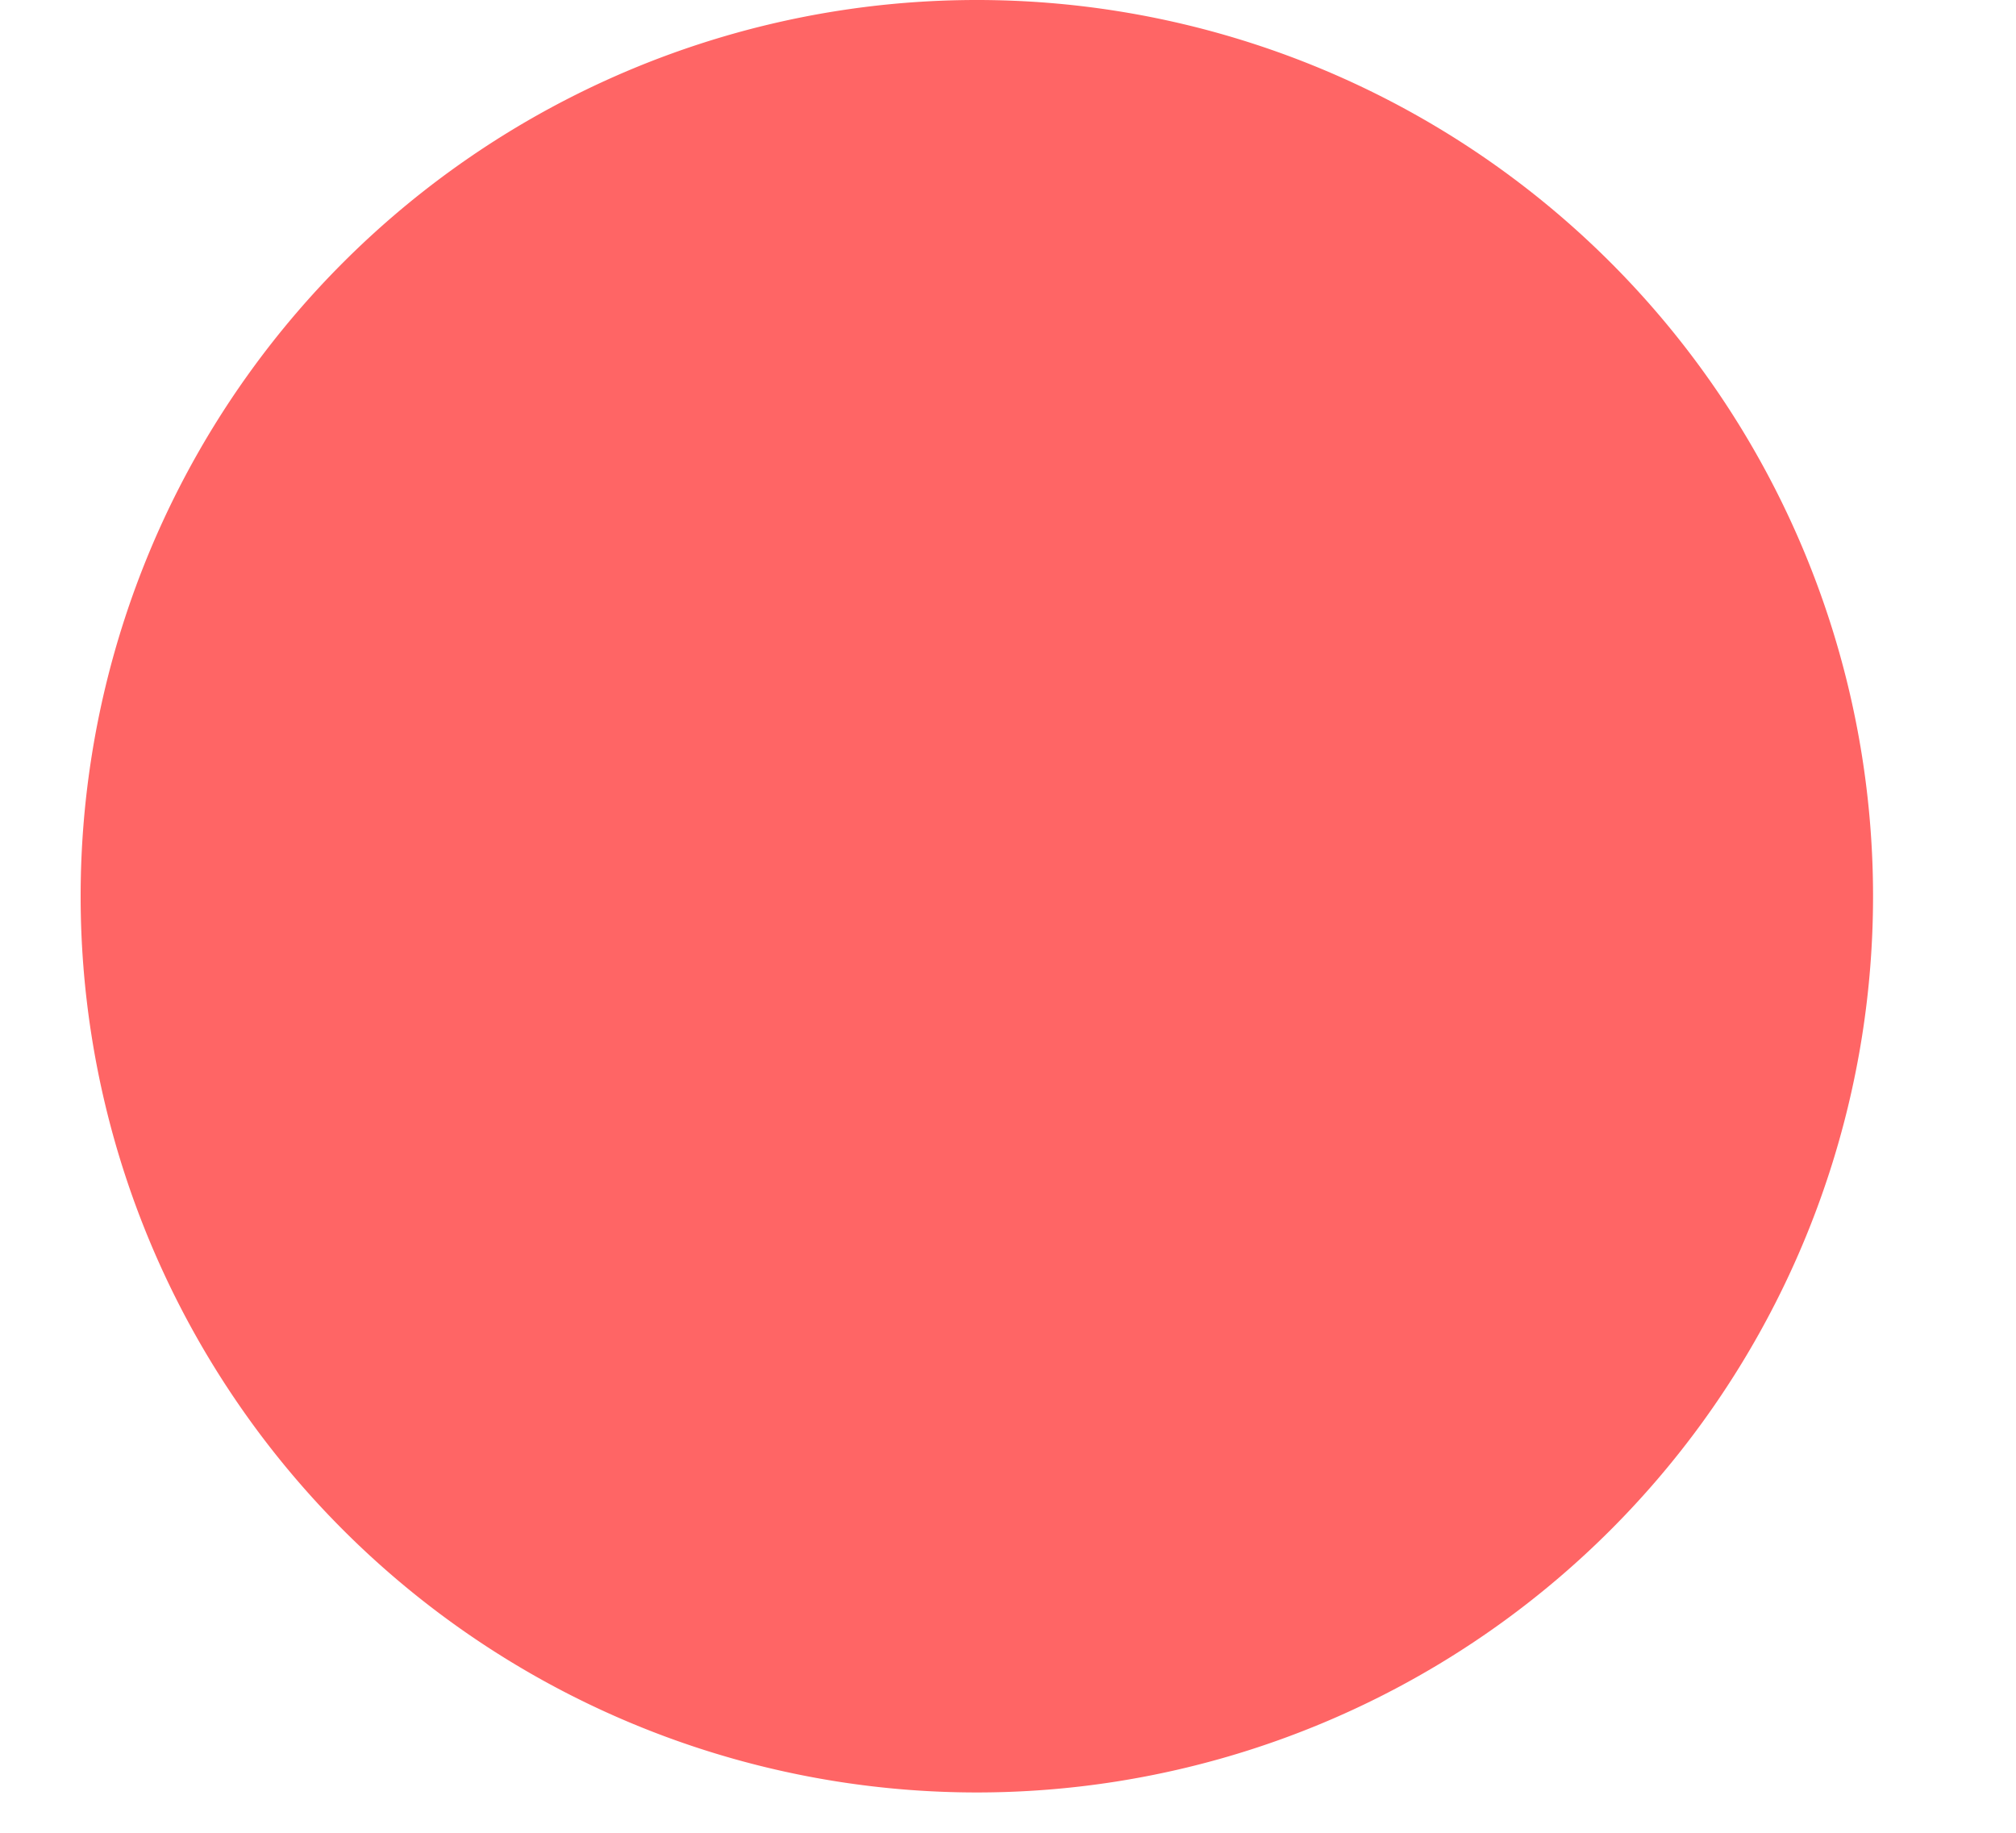<svg xmlns="http://www.w3.org/2000/svg" xmlns:xlink="http://www.w3.org/1999/xlink" width="11" height="10" viewBox="0 0 11 10"><defs><path id="qwe1a" d="M201.44 611.89a4.89 4.89 0 1 1 9.78 0 4.89 4.89 0 0 1-9.78 0z"/></defs><g><g transform="translate(-201 -607)"><use fill="#ff6565" xlink:href="#qwe1a"/></g></g></svg>